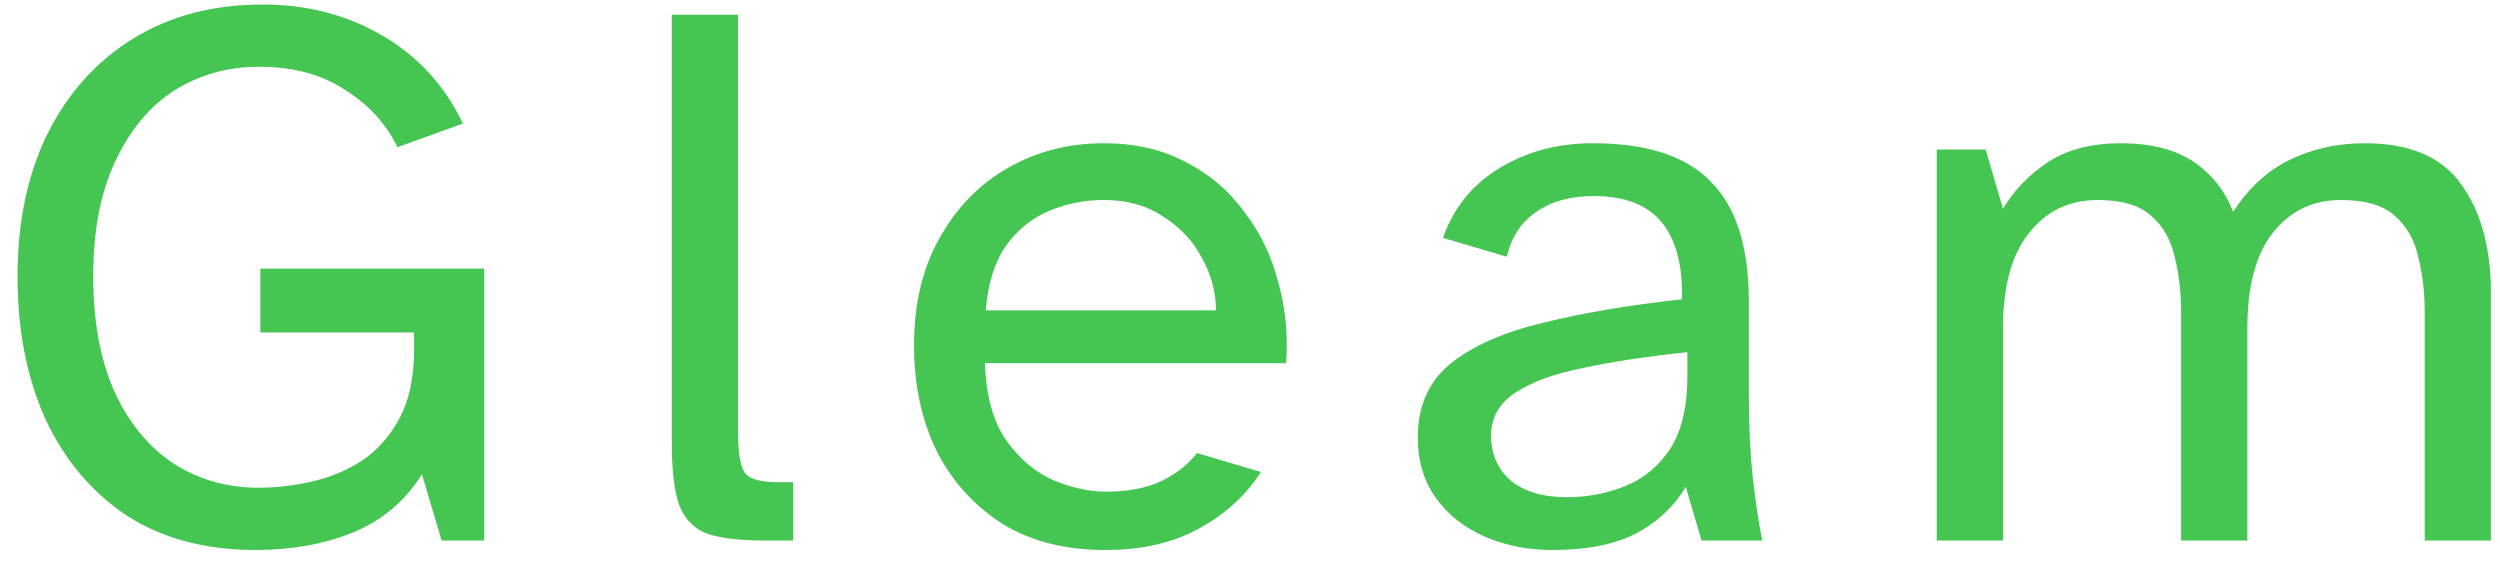 <svg width="111" height="25" viewBox="0 0 111 25" fill="none" xmlns="http://www.w3.org/2000/svg">
<path d="M11.349 24.42C9.109 24.42 7.196 23.907 5.609 22.88C4.046 21.83 2.844 20.395 2.004 18.575C1.188 16.755 0.779 14.655 0.779 12.275C0.779 9.848 1.223 7.737 2.109 5.94C3.019 4.12 4.291 2.708 5.924 1.705C7.558 0.702 9.471 0.2 11.664 0.2C13.624 0.2 15.386 0.655 16.949 1.565C18.536 2.475 19.738 3.782 20.554 5.485L17.649 6.535C17.136 5.485 16.354 4.633 15.304 3.98C14.278 3.303 13.006 2.965 11.489 2.965C10.113 2.965 8.864 3.315 7.744 4.015C6.648 4.715 5.773 5.765 5.119 7.165C4.466 8.542 4.139 10.245 4.139 12.275C4.139 14.235 4.443 15.915 5.049 17.315C5.679 18.715 6.543 19.788 7.639 20.535C8.759 21.282 10.043 21.655 11.489 21.655C12.259 21.655 13.053 21.562 13.869 21.375C14.686 21.188 15.433 20.873 16.109 20.43C16.786 19.963 17.334 19.333 17.754 18.54C18.174 17.747 18.384 16.743 18.384 15.53V14.76H11.559V11.925H21.499V24H19.609L18.734 21.06C17.988 22.25 16.961 23.113 15.654 23.65C14.371 24.163 12.936 24.42 11.349 24.42ZM33.923 24C32.826 24 31.975 23.895 31.368 23.685C30.785 23.452 30.376 23.02 30.143 22.39C29.933 21.76 29.828 20.85 29.828 19.66V0.655H32.768V19.17C32.768 20.057 32.861 20.652 33.048 20.955C33.235 21.258 33.736 21.41 34.553 21.41H35.218V24H33.923ZM49.087 24.42C47.267 24.42 45.727 24.023 44.467 23.23C43.207 22.413 42.239 21.328 41.562 19.975C40.909 18.598 40.582 17.058 40.582 15.355C40.582 13.512 40.955 11.925 41.702 10.595C42.449 9.242 43.452 8.203 44.712 7.48C45.995 6.733 47.43 6.36 49.017 6.36C50.394 6.36 51.607 6.64 52.657 7.2C53.707 7.737 54.57 8.472 55.247 9.405C55.947 10.315 56.449 11.353 56.752 12.52C57.079 13.687 57.195 14.888 57.102 16.125H43.732C43.779 17.572 44.094 18.715 44.677 19.555C45.284 20.395 45.995 20.99 46.812 21.34C47.629 21.667 48.387 21.83 49.087 21.83C50.067 21.83 50.884 21.678 51.537 21.375C52.214 21.048 52.75 20.628 53.147 20.115L55.982 20.955C55.352 21.958 54.454 22.787 53.287 23.44C52.12 24.093 50.72 24.42 49.087 24.42ZM43.767 13.78H53.987C53.987 12.963 53.777 12.182 53.357 11.435C52.96 10.688 52.389 10.082 51.642 9.615C50.919 9.125 50.044 8.88 49.017 8.88C48.154 8.88 47.337 9.043 46.567 9.37C45.797 9.697 45.155 10.222 44.642 10.945C44.152 11.668 43.86 12.613 43.767 13.78ZM68.934 24.42C67.838 24.42 66.834 24.222 65.924 23.825C65.014 23.428 64.291 22.857 63.754 22.11C63.218 21.363 62.949 20.465 62.949 19.415C62.949 18.038 63.428 16.953 64.384 16.16C65.364 15.367 66.729 14.76 68.479 14.34C70.252 13.897 72.317 13.547 74.674 13.29C74.721 11.82 74.429 10.688 73.799 9.895C73.169 9.102 72.154 8.705 70.754 8.705C69.704 8.705 68.841 8.95 68.164 9.44C67.511 9.907 67.091 10.56 66.904 11.4L64.069 10.56C64.536 9.23 65.364 8.203 66.554 7.48C67.767 6.733 69.156 6.36 70.719 6.36C73.123 6.36 74.873 6.932 75.969 8.075C77.089 9.195 77.649 10.968 77.649 13.395V17.455C77.649 18.902 77.707 20.15 77.824 21.2C77.941 22.25 78.081 23.183 78.244 24H75.549L74.849 21.62C74.336 22.483 73.601 23.172 72.644 23.685C71.688 24.175 70.451 24.42 68.934 24.42ZM69.564 22.075C70.474 22.075 71.338 21.912 72.154 21.585C72.971 21.258 73.636 20.71 74.149 19.94C74.662 19.147 74.919 18.073 74.919 16.72V15.635C73.146 15.822 71.606 16.055 70.299 16.335C68.993 16.592 67.978 16.965 67.254 17.455C66.554 17.922 66.204 18.552 66.204 19.345C66.204 20.162 66.496 20.827 67.079 21.34C67.686 21.83 68.514 22.075 69.564 22.075ZM85.992 24V6.64H88.162L88.932 9.265C89.422 8.448 90.087 7.76 90.927 7.2C91.79 6.64 92.864 6.36 94.147 6.36C95.477 6.36 96.55 6.628 97.367 7.165C98.184 7.702 98.779 8.448 99.152 9.405C99.852 8.332 100.692 7.562 101.672 7.095C102.675 6.605 103.784 6.36 104.997 6.36C107.004 6.36 108.439 6.978 109.302 8.215C110.165 9.428 110.597 11.027 110.597 13.01V24H107.657V13.885C107.657 12.998 107.564 12.182 107.377 11.435C107.214 10.665 106.864 10.047 106.327 9.58C105.814 9.113 105.02 8.88 103.947 8.88C102.687 8.88 101.672 9.37 100.902 10.35C100.155 11.307 99.782 12.718 99.782 14.585V24H96.842V13.885C96.842 12.998 96.749 12.182 96.562 11.435C96.399 10.665 96.049 10.047 95.512 9.58C94.999 9.113 94.205 8.88 93.132 8.88C91.872 8.88 90.857 9.37 90.087 10.35C89.317 11.307 88.932 12.718 88.932 14.585V24H85.992Z" fill="#45C552"/>
</svg>
